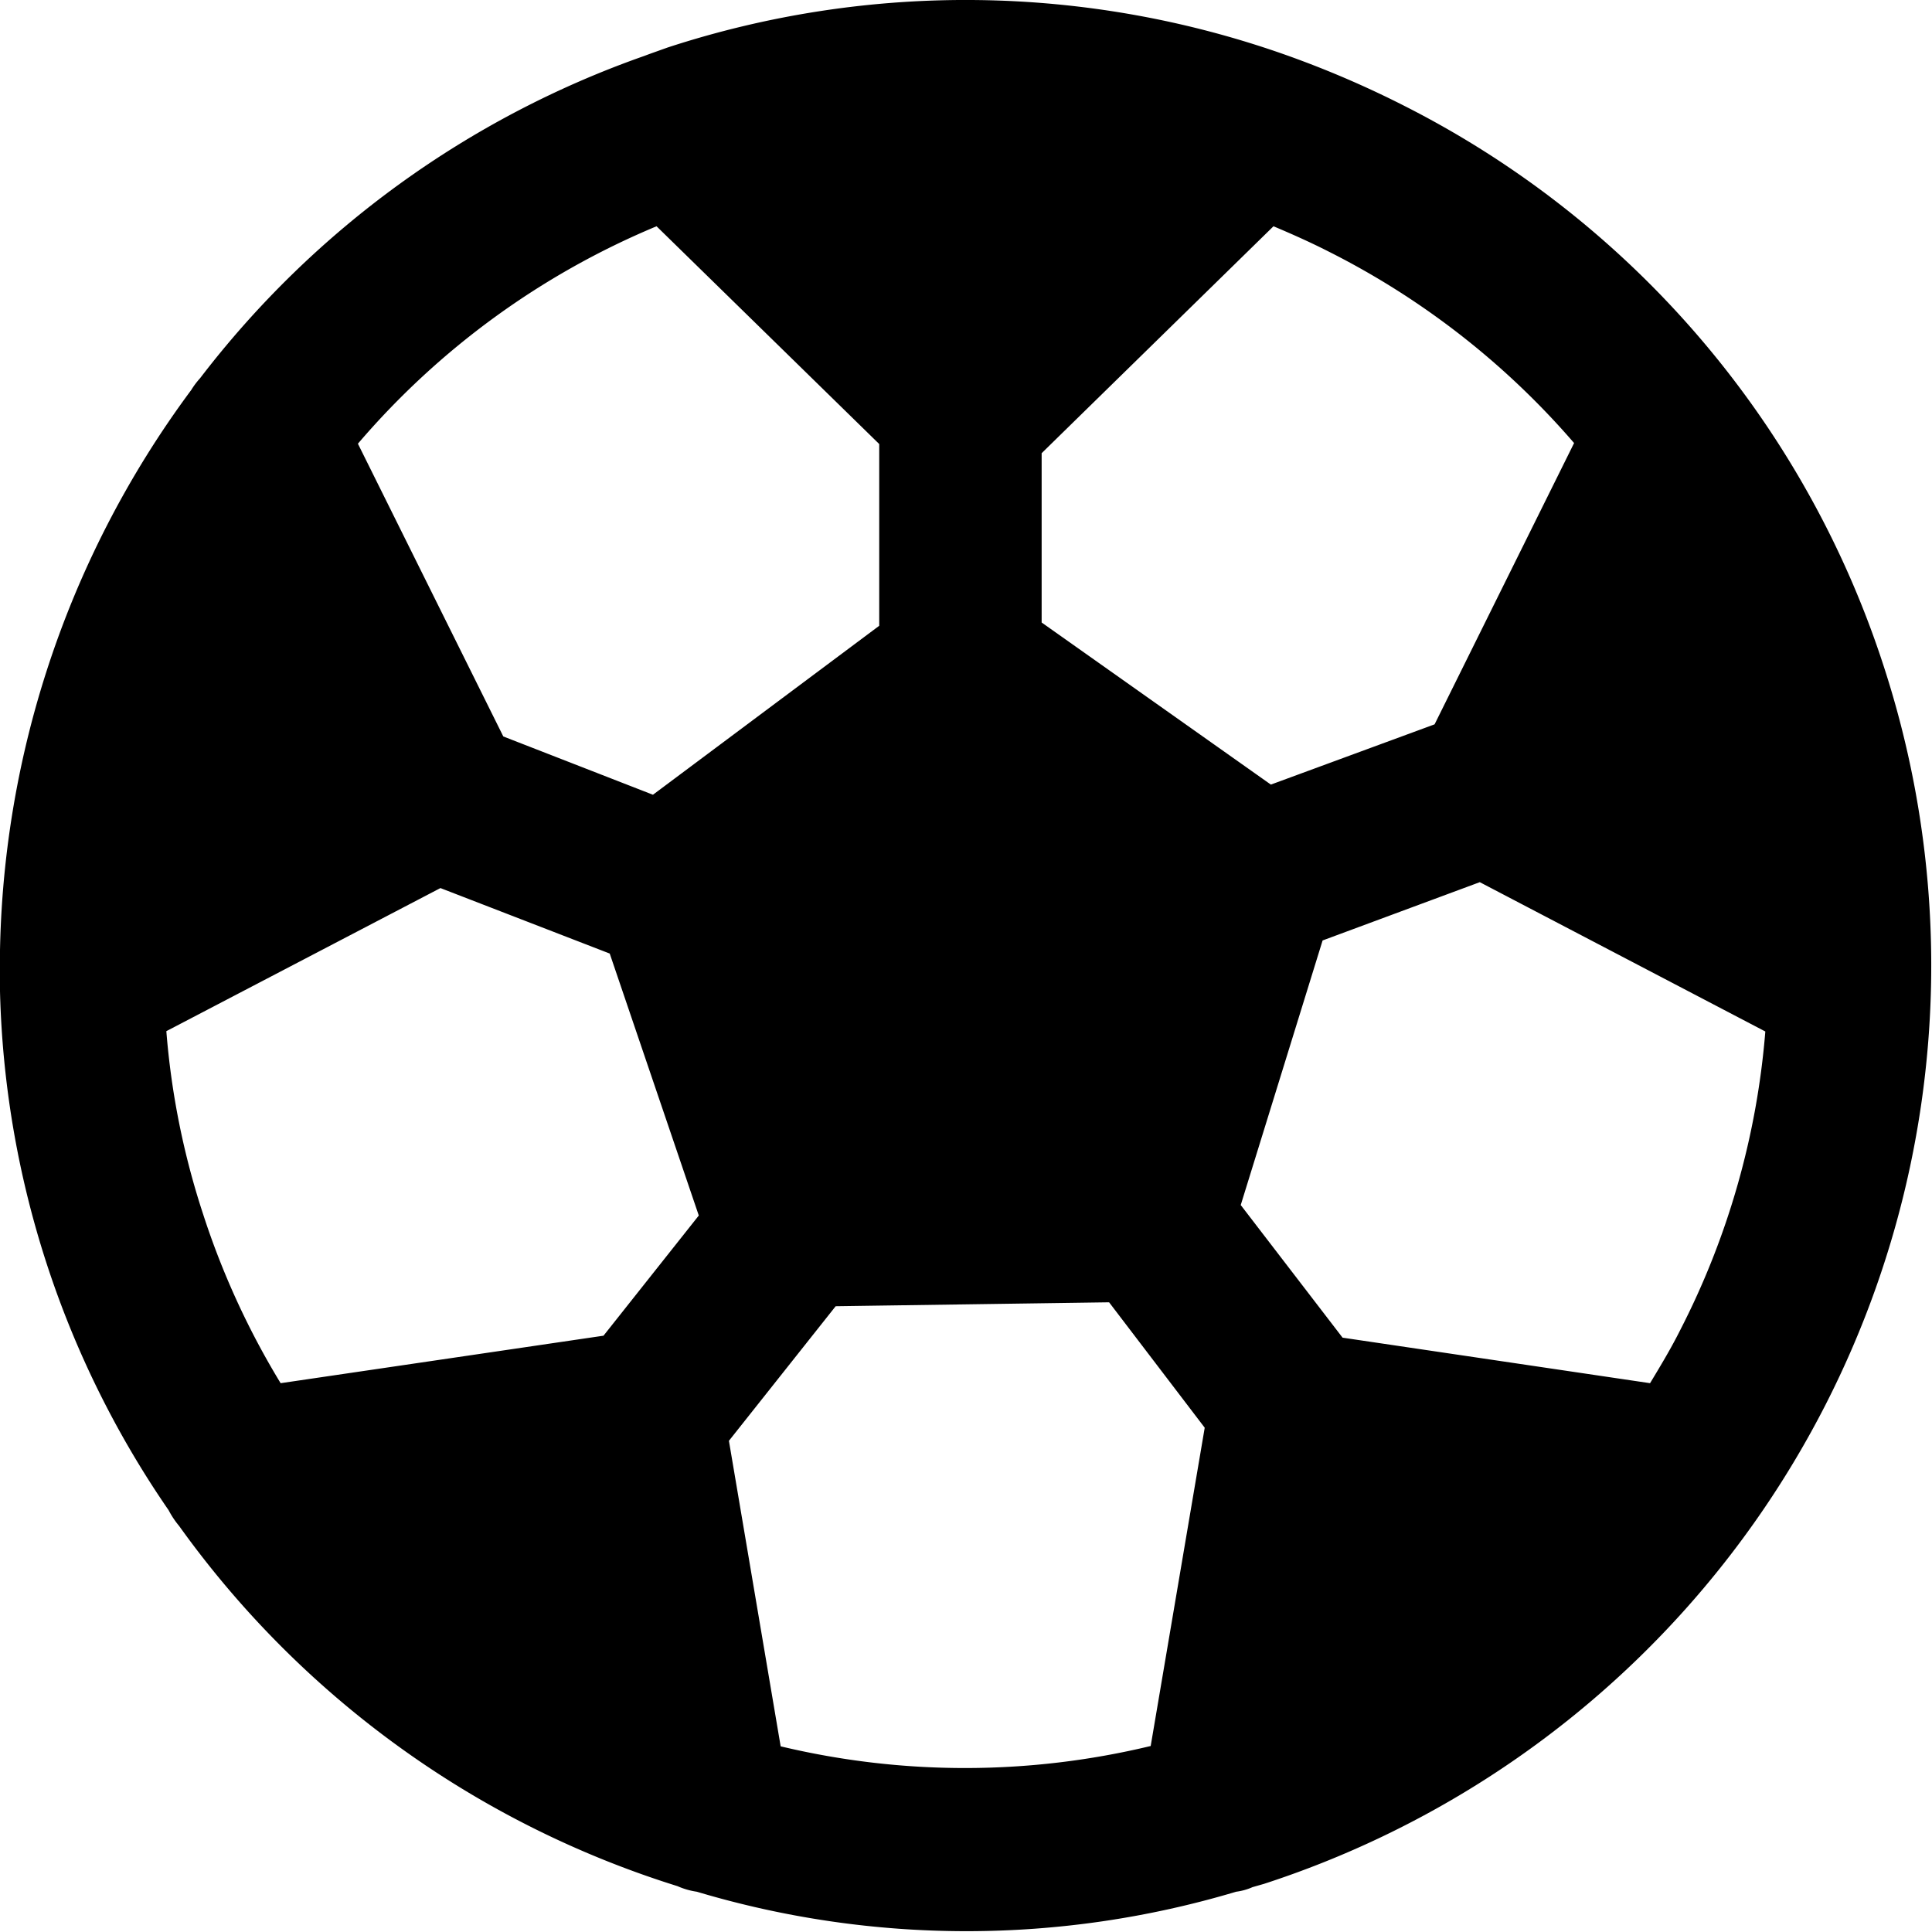 <svg xmlns="http://www.w3.org/2000/svg" viewBox="0 0 59 59"><title>football</title><g id="Layer_2" data-name="Layer 2"><g id="Layer_1-2" data-name="Layer 1"><path id="football" d="M57.54,20.39A29.3,29.3,0,0,0,42.88,3.23,30.39,30.39,0,0,0,39.3,1.69h0a29.29,29.29,0,0,0-18.91-.24l-.56.2-.16.06A29.31,29.31,0,0,0,6.11,11.55a2.42,2.42,0,0,0-.27.36A29.63,29.63,0,0,0,0,30.13v.14A29.16,29.16,0,0,0,5.15,46.12a2.67,2.67,0,0,0,.32.48,29.53,29.53,0,0,0,15.22,11,2.24,2.24,0,0,0,.59.17,28.74,28.74,0,0,0,16.47,0,1.78,1.78,0,0,0,.5-.14l.35-.1A29.49,29.49,0,0,0,57.54,20.39ZM51.31,40.62c-.28.56-.6,1.09-.92,1.62L41,40.85,37.89,36.8l2.5-8.08,4.8-1.78,8.72,4.56A24.19,24.19,0,0,1,51.31,40.62ZM48.07,13.53l-4.26,8.59-5,1.84-7-4.95V13.84l7.08-6.93c.57.24,1.13.49,1.68.77A24.35,24.35,0,0,1,48.07,13.53ZM18.43,40.79,8.57,42.24A24.33,24.33,0,0,1,6.2,37.07a23.92,23.92,0,0,1-1.12-5.58l8.37-4.37,5.17,2,2.72,8ZM20.05,6.91l6.8,6.65v5.55l-6.91,5.16-4.57-1.78-4.44-8.94A24.28,24.28,0,0,1,20.05,6.91Zm3.79,46.42L22.26,44l3.26-4.11,8.35-.12,2.92,3.83-1.65,9.72A24.24,24.24,0,0,1,23.84,53.33Z"/></g></g></svg>